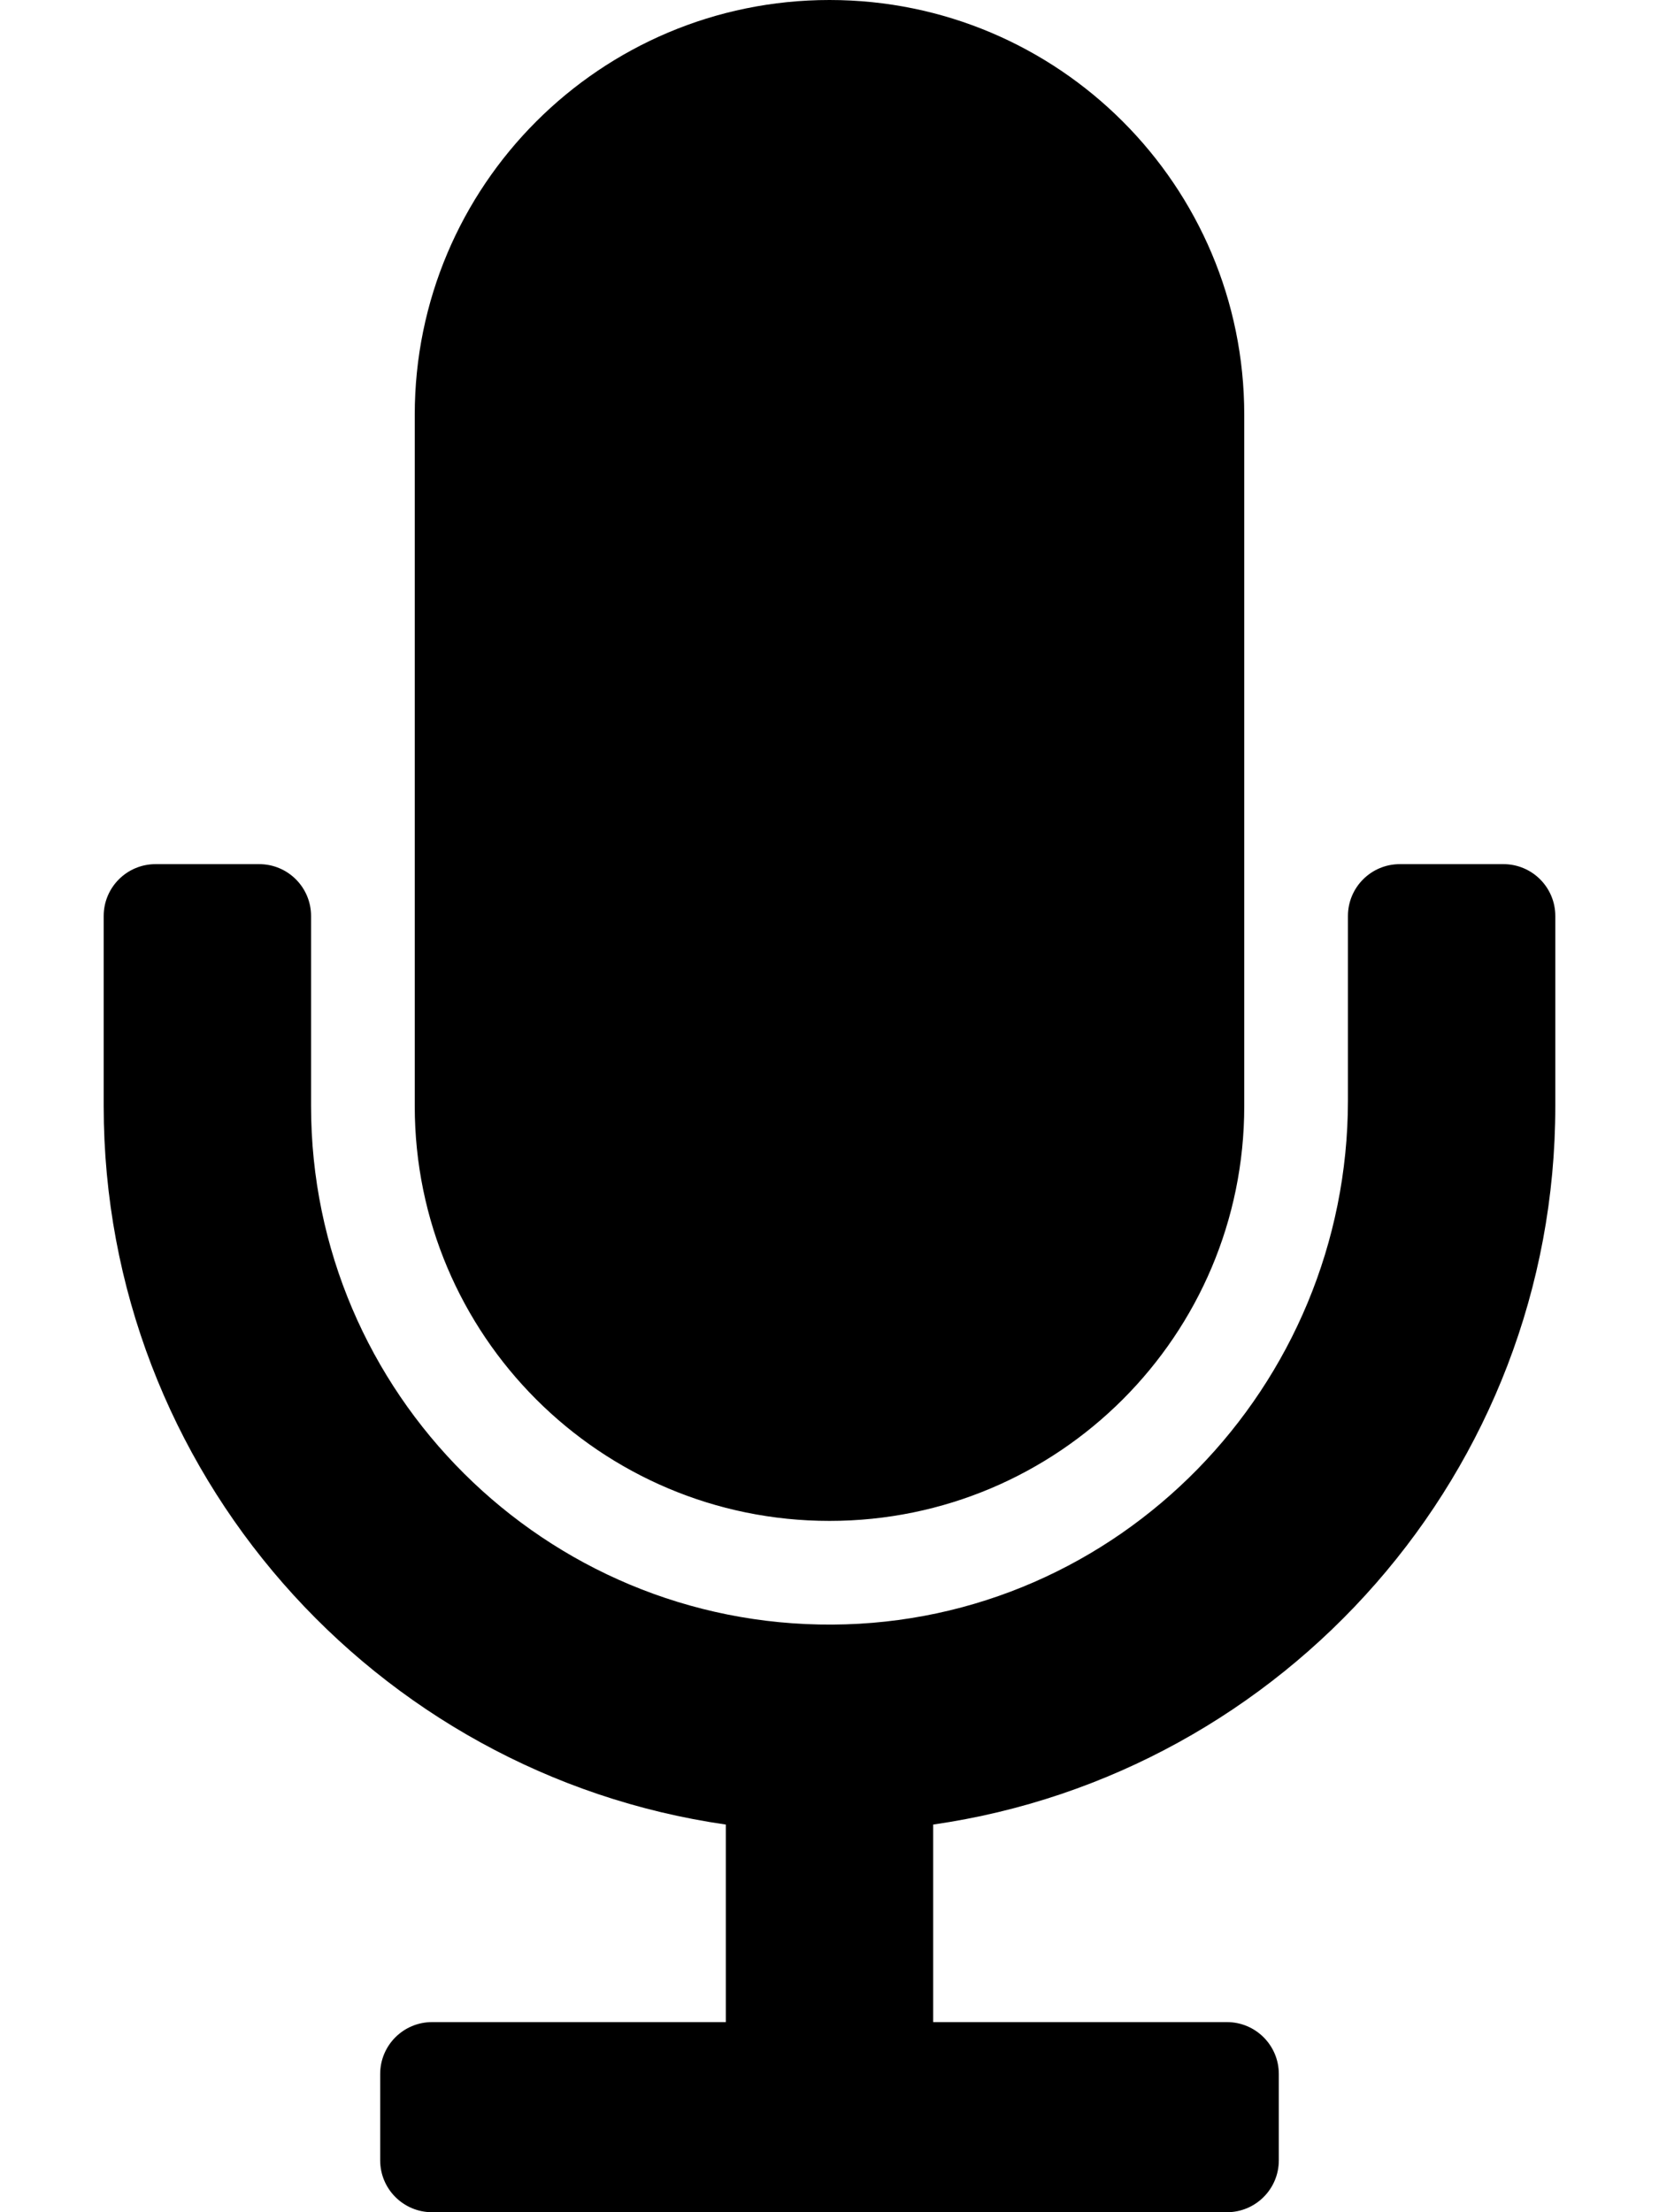 <svg xmlns="http://www.w3.org/2000/svg" viewBox="0 0 384 512">
            <g transform="scale(1,-1) translate(0 -448)">
              <path d=" M96 192V352C96 405.019 138.981 448 192 448S288 405.019 288 352V192C288 138.981 245.019 96 192 96S96 138.981 96 192zM348 248H324C317.373 248 312 242.627 312 236V193.32C312 127.103 258.918 72.382 192.702 72.002C126.213 71.62 72 125.598 72 192V236C72 242.627 66.627 248 60 248H36C29.373 248 24 242.627 24 236V192C24 107.512 86.693 37.403 168 25.722V-20H100C93.373 -20 88 -25.373 88 -32V-52C88 -58.627 93.373 -64 100 -64H284C290.627 -64 296 -58.627 296 -52V-32C296 -25.373 290.627 -20 284 -20H216V25.722C297.307 37.403 360 107.512 360 192V236C360 242.627 354.627 248 348 248z"/>
            </g></svg>